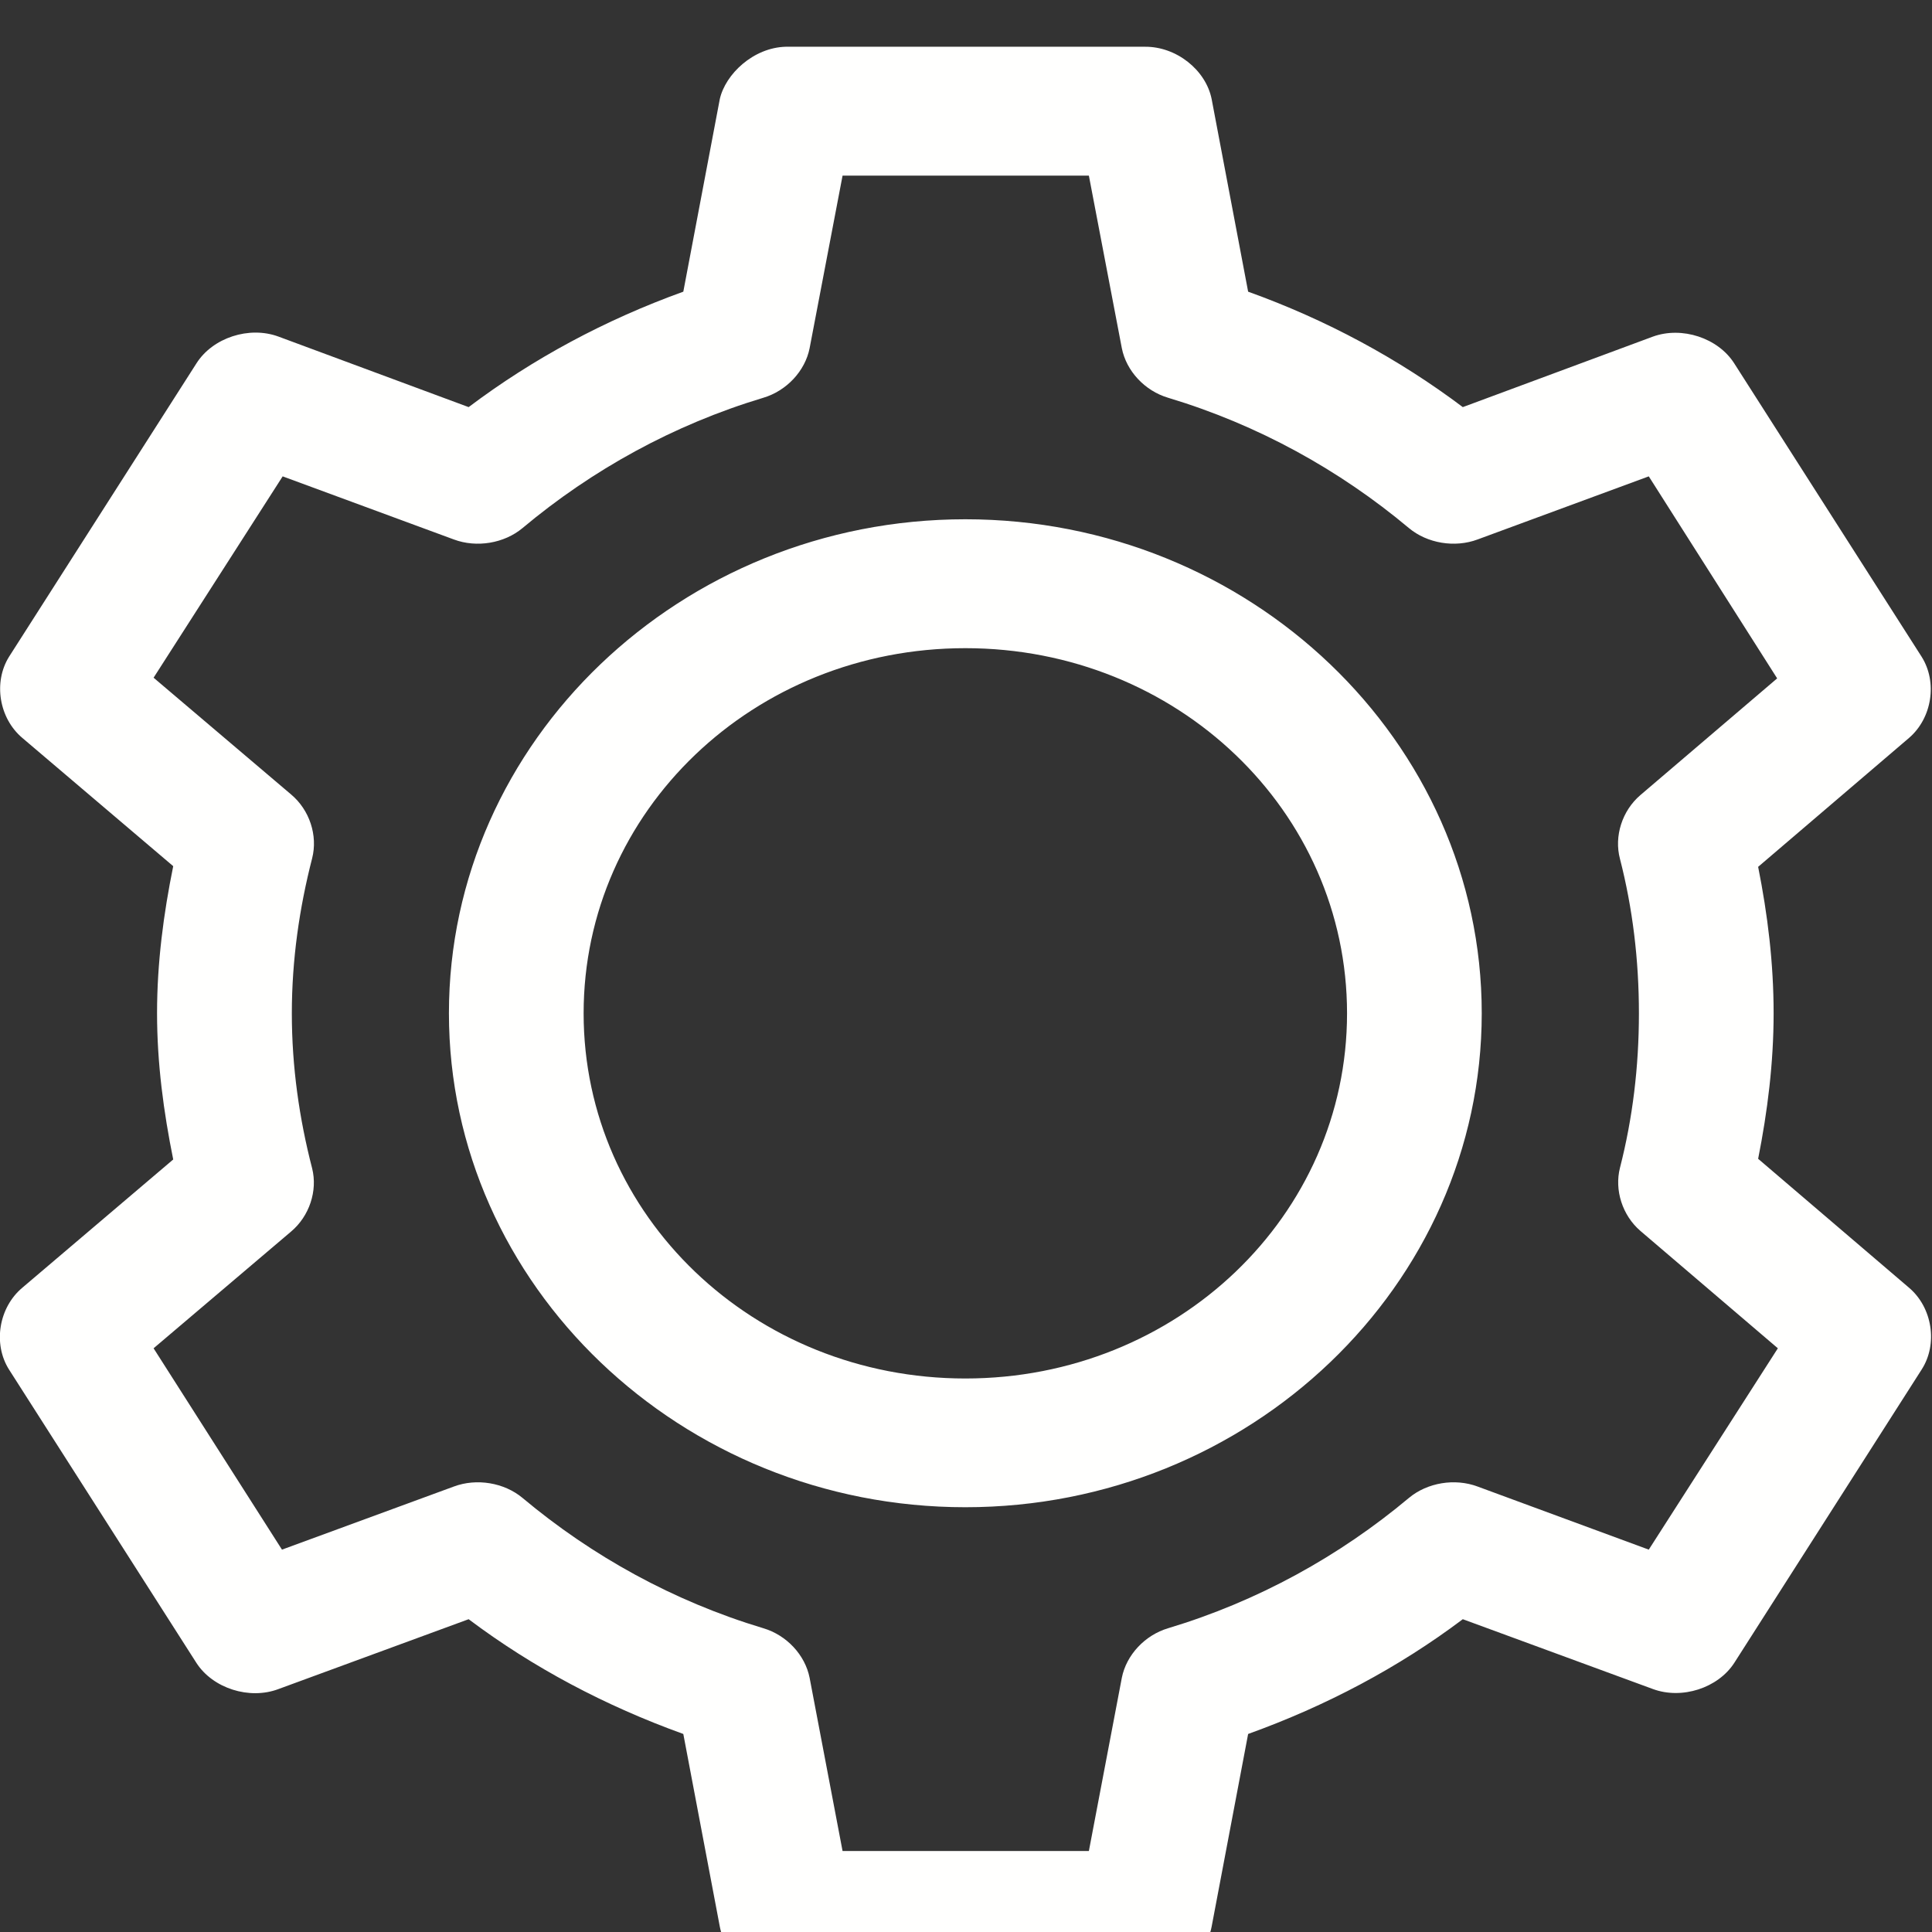 <?xml version="1.0" encoding="UTF-8" standalone="no"?>
<svg
   xmlns:dc="http://purl.org/dc/elements/1.1/"
   xmlns:cc="http://creativecommons.org/ns#"
   xmlns:rdf="http://www.w3.org/1999/02/22-rdf-syntax-ns#"
   xmlns:svg="http://www.w3.org/2000/svg"
   xmlns="http://www.w3.org/2000/svg"
   id="svg10"
   viewBox="0 0 20 20"
   y="0px"
   x="0px"
   version="1.1">
  <rect x="0" y="0" width="20" height="20" fill="#333333" stroke="none"/>
  <defs
     id="defs14" />
  <g
     id="g4"
     transform="matrix(0.895,0,0,0.871,-6.261,-891.758)">
    <path
       id="path2"
       overflow="visible"
       display="inline"
       visibility="visible"
       marker="none"
       d="m 16.084,1024.388 c -0.376,0.01 -0.698,0.326 -0.763,0.622 l -0.422,2.289 c -0.904,0.335 -1.739,0.796 -2.483,1.372 l -2.199,-0.838 c -0.339,-0.129 -0.762,0.013 -0.95,0.319 l -2.167,3.486 c -0.184,0.304 -0.115,0.732 0.154,0.965 l 1.745,1.524 c -0.112,0.566 -0.187,1.149 -0.187,1.747 0,0.597 0.076,1.175 0.187,1.739 l -1.745,1.524 c -0.273,0.235 -0.342,0.668 -0.154,0.973 l 2.167,3.486 c 0.19,0.303 0.613,0.442 0.95,0.311 l 2.199,-0.83 c 0.744,0.575 1.581,1.03 2.483,1.364 l 0.422,2.289 c 0.064,0.349 0.402,0.628 0.763,0.63 h 4.155 c 0.363,0 0.707,-0.279 0.771,-0.63 l 0.422,-2.289 c 0.903,-0.334 1.74,-0.789 2.483,-1.364 l 2.199,0.83 c 0.335,0.127 0.752,-0.011 0.941,-0.311 l 2.167,-3.486 c 0.19,-0.303 0.125,-0.737 -0.146,-0.973 l -1.745,-1.532 c 0.109,-0.565 0.179,-1.14 0.179,-1.731 0,-0.593 -0.069,-1.173 -0.179,-1.739 l 1.745,-1.532 c 0.267,-0.236 0.331,-0.663 0.146,-0.965 l -2.167,-3.486 c -0.187,-0.303 -0.605,-0.444 -0.941,-0.319 l -2.199,0.838 c -0.745,-0.576 -1.579,-1.038 -2.483,-1.372 l -0.422,-2.289 c -0.068,-0.348 -0.41,-0.625 -0.771,-0.622 z m 0.657,1.532 h 2.849 l 0.381,2.05 c 0.052,0.272 0.266,0.508 0.536,0.59 1.039,0.321 1.981,0.857 2.784,1.548 0.213,0.183 0.532,0.237 0.795,0.136 l 1.98,-0.75 1.485,2.401 -1.583,1.388 c -0.21,0.185 -0.305,0.489 -0.235,0.758 0.146,0.584 0.219,1.198 0.219,1.835 0,0.636 -0.073,1.25 -0.219,1.835 -0.066,0.267 0.028,0.566 0.235,0.75 l 1.591,1.396 -1.493,2.393 -1.98,-0.75 c -0.263,-0.101 -0.582,-0.047 -0.795,0.136 -0.803,0.691 -1.745,1.227 -2.784,1.548 -0.269,0.082 -0.484,0.318 -0.536,0.59 l -0.381,2.058 H 16.741 l -0.381,-2.058 c -0.052,-0.272 -0.266,-0.508 -0.536,-0.59 -1.039,-0.321 -1.981,-0.857 -2.784,-1.548 -0.213,-0.183 -0.532,-0.237 -0.795,-0.136 l -1.988,0.75 -1.485,-2.393 1.591,-1.388 c 0.21,-0.182 0.308,-0.482 0.243,-0.75 -0.149,-0.591 -0.235,-1.208 -0.235,-1.843 0,-0.635 0.087,-1.252 0.235,-1.843 0.067,-0.271 -0.03,-0.574 -0.243,-0.758 l -1.591,-1.388 1.493,-2.393 1.98,0.75 c 0.263,0.101 0.582,0.047 0.795,-0.136 0.803,-0.691 1.745,-1.227 2.784,-1.548 0.269,-0.082 0.484,-0.318 0.536,-0.59 z m 1.42,4.084 c -3.29,0 -5.973,2.638 -5.973,5.871 0,3.233 2.684,5.871 5.973,5.871 3.29,0 5.973,-2.638 5.973,-5.871 0,-3.234 -2.684,-5.871 -5.973,-5.871 z m 0,1.532 c 2.448,0 4.415,1.934 4.415,4.34 0,2.406 -1.967,4.34 -4.415,4.34 -2.448,0 -4.415,-1.934 -4.415,-4.34 0,-2.406 1.967,-4.34 4.415,-4.34 z"
       style="color:#000000;text-indent:0;text-transform:none;direction:ltr;baseline-shift:baseline;display:inline;overflow:visible;visibility:visible;fill:#fffffe;fill-opacity:1;stroke:none;stroke-width:0.257;enable-background:accumulate" />
  </g>
</svg>
